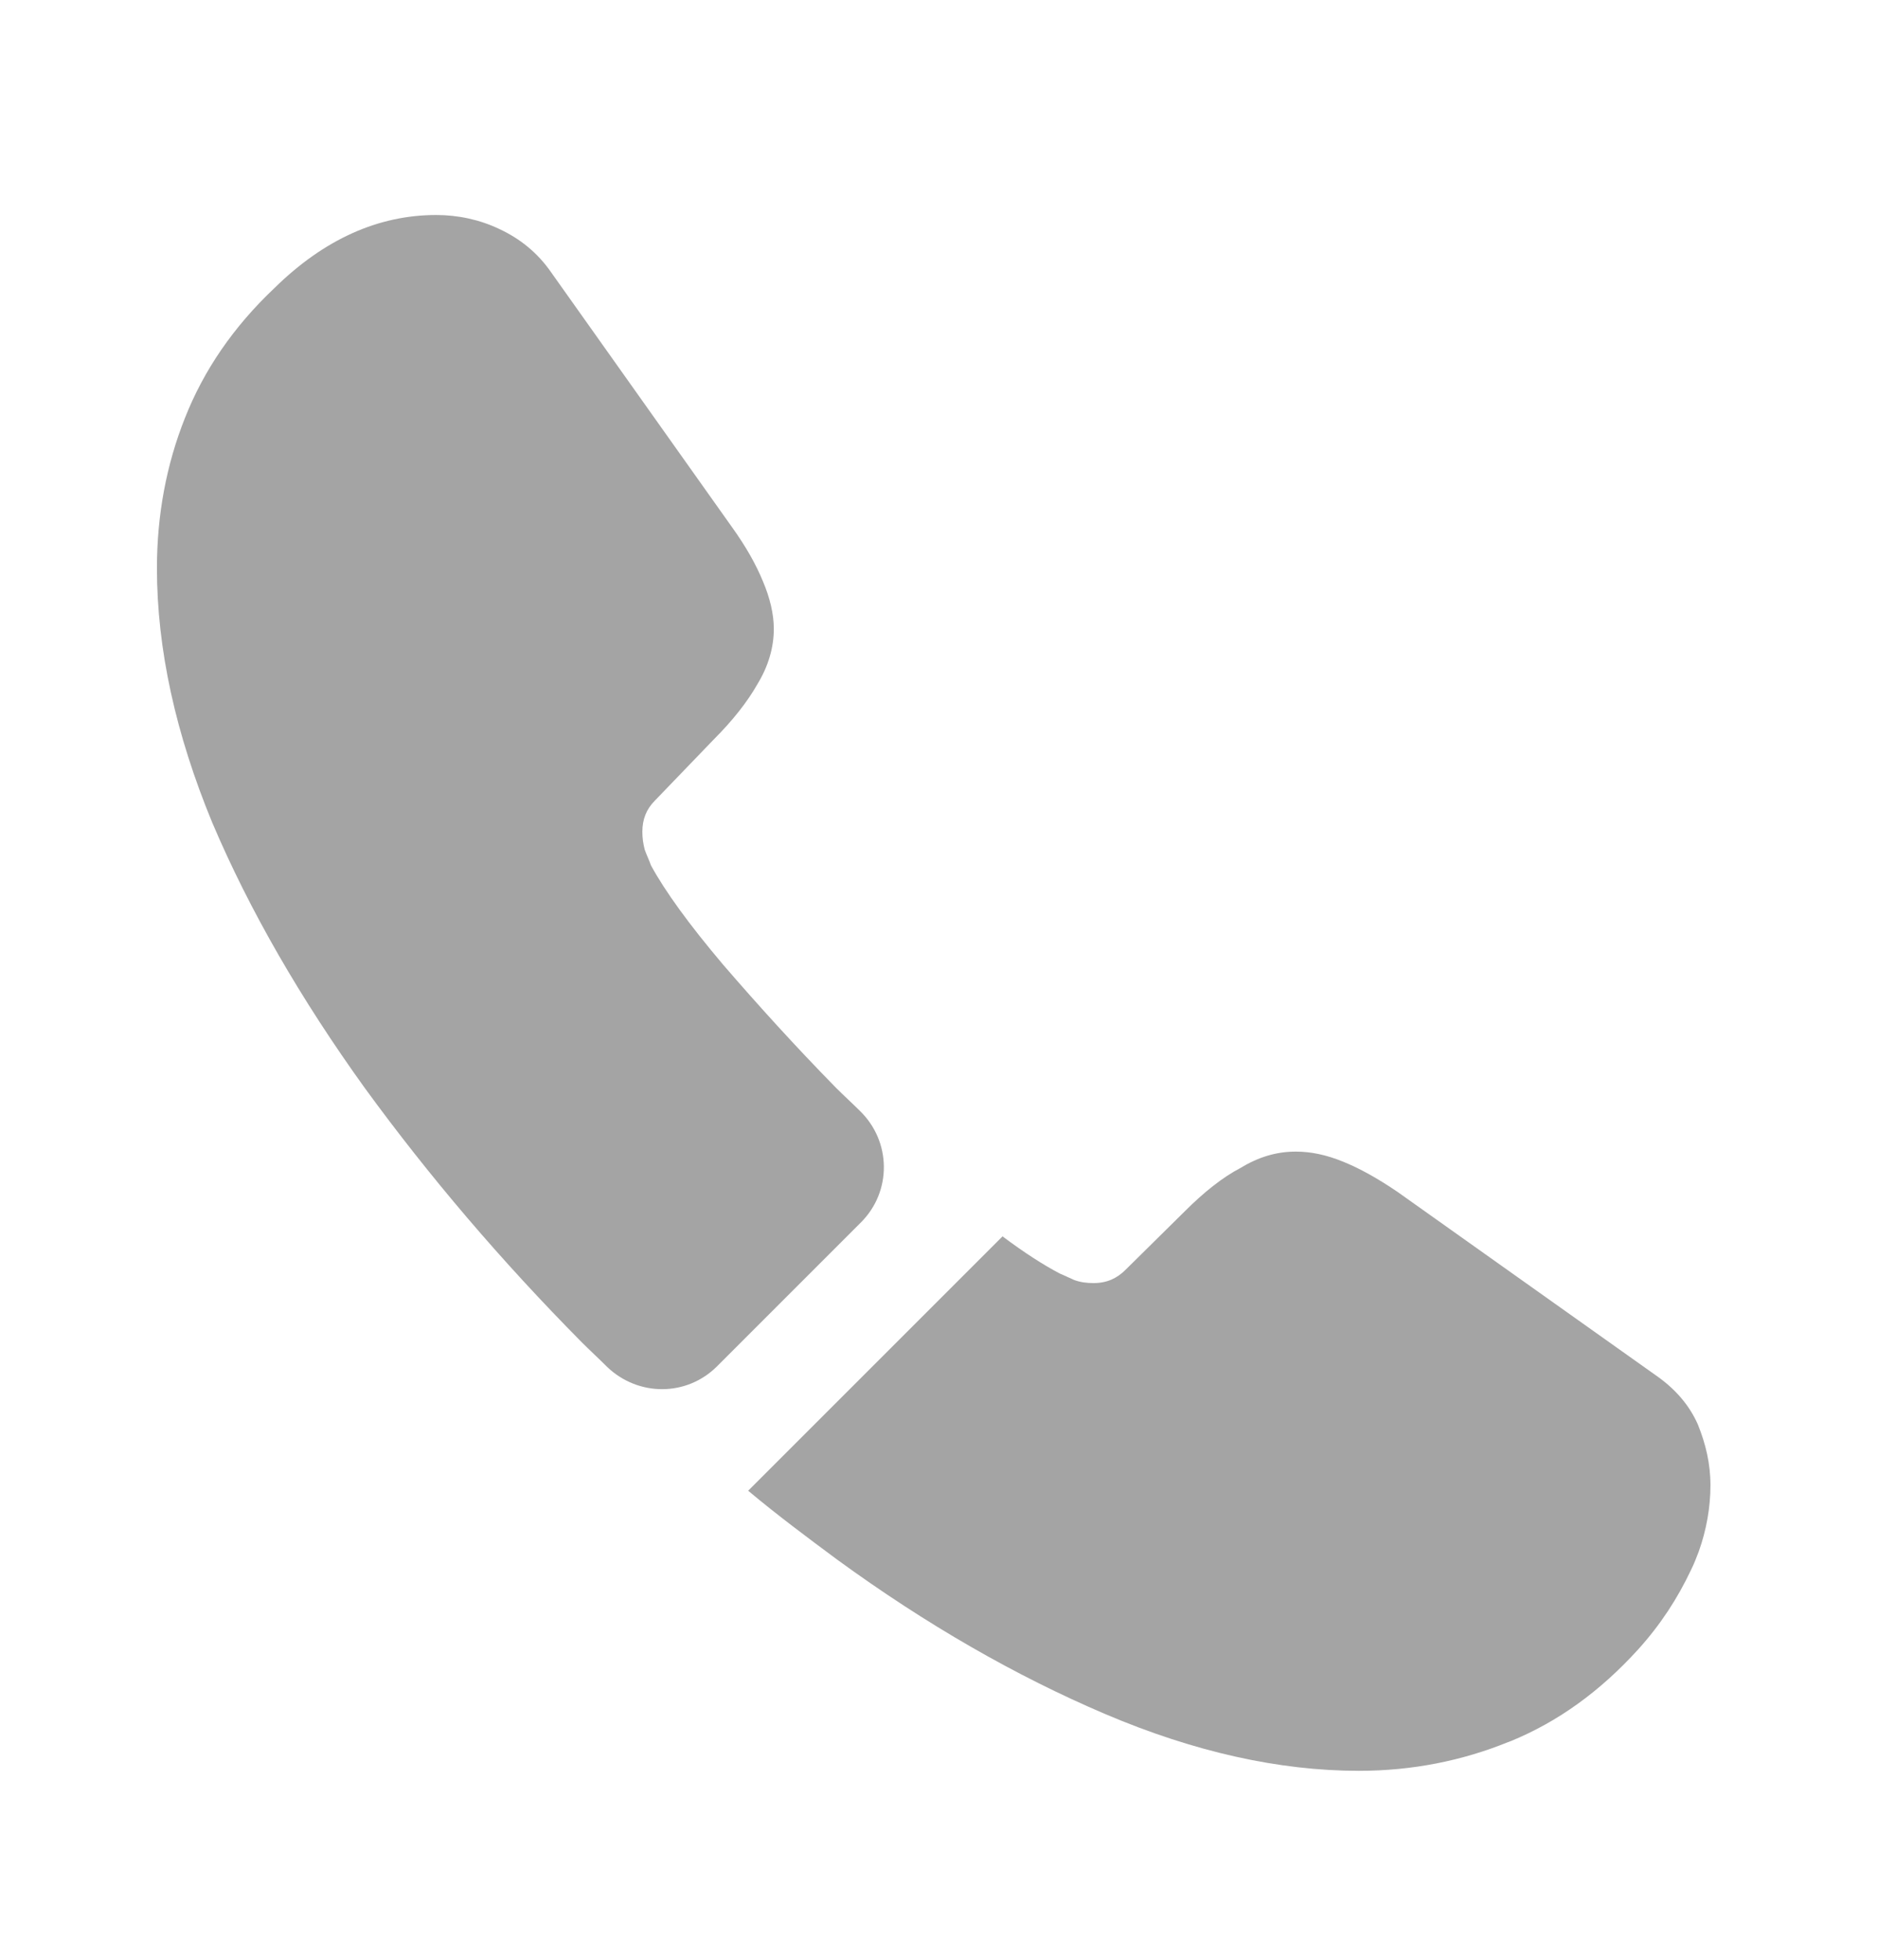 <svg width="23" height="24" viewBox="0 0 23 24" fill="none" xmlns="http://www.w3.org/2000/svg">
<path d="M10.544 14.97L8.782 16.732C8.41 17.104 7.819 17.104 7.438 16.742C7.333 16.637 7.229 16.542 7.124 16.437C6.143 15.446 5.257 14.408 4.466 13.322C3.685 12.236 3.056 11.15 2.599 10.073C2.151 8.987 1.922 7.949 1.922 6.958C1.922 6.31 2.037 5.691 2.265 5.119C2.494 4.538 2.856 4.005 3.361 3.528C3.971 2.928 4.637 2.633 5.342 2.633C5.609 2.633 5.876 2.69 6.114 2.804C6.362 2.919 6.581 3.09 6.752 3.338L8.963 6.453C9.134 6.691 9.258 6.91 9.344 7.12C9.429 7.32 9.477 7.52 9.477 7.701C9.477 7.93 9.41 8.158 9.277 8.377C9.153 8.596 8.972 8.825 8.743 9.054L8.019 9.806C7.915 9.911 7.867 10.035 7.867 10.187C7.867 10.264 7.877 10.33 7.896 10.406C7.924 10.483 7.953 10.54 7.972 10.597C8.143 10.912 8.439 11.321 8.858 11.816C9.286 12.312 9.744 12.817 10.239 13.322C10.334 13.417 10.439 13.512 10.534 13.607C10.915 13.979 10.925 14.589 10.544 14.97Z" fill="#A4A4A4"/>
<path d="M20.948 18.19C20.948 18.456 20.9 18.733 20.805 19C20.776 19.076 20.747 19.152 20.709 19.228C20.547 19.571 20.338 19.895 20.062 20.2C19.595 20.714 19.08 21.086 18.499 21.324C18.49 21.324 18.48 21.334 18.471 21.334C17.909 21.562 17.299 21.686 16.642 21.686C15.67 21.686 14.631 21.457 13.536 20.991C12.44 20.524 11.345 19.895 10.259 19.104C9.887 18.828 9.516 18.552 9.163 18.256L12.278 15.141C12.545 15.341 12.783 15.494 12.983 15.598C13.031 15.617 13.088 15.646 13.155 15.675C13.231 15.703 13.307 15.713 13.393 15.713C13.555 15.713 13.679 15.656 13.784 15.551L14.508 14.836C14.746 14.598 14.974 14.417 15.193 14.303C15.413 14.169 15.632 14.103 15.87 14.103C16.051 14.103 16.241 14.141 16.451 14.227C16.66 14.312 16.88 14.436 17.118 14.598L20.271 16.837C20.519 17.008 20.69 17.209 20.795 17.447C20.89 17.685 20.948 17.923 20.948 18.19Z" fill="#A4A4A4"/>
</svg>
